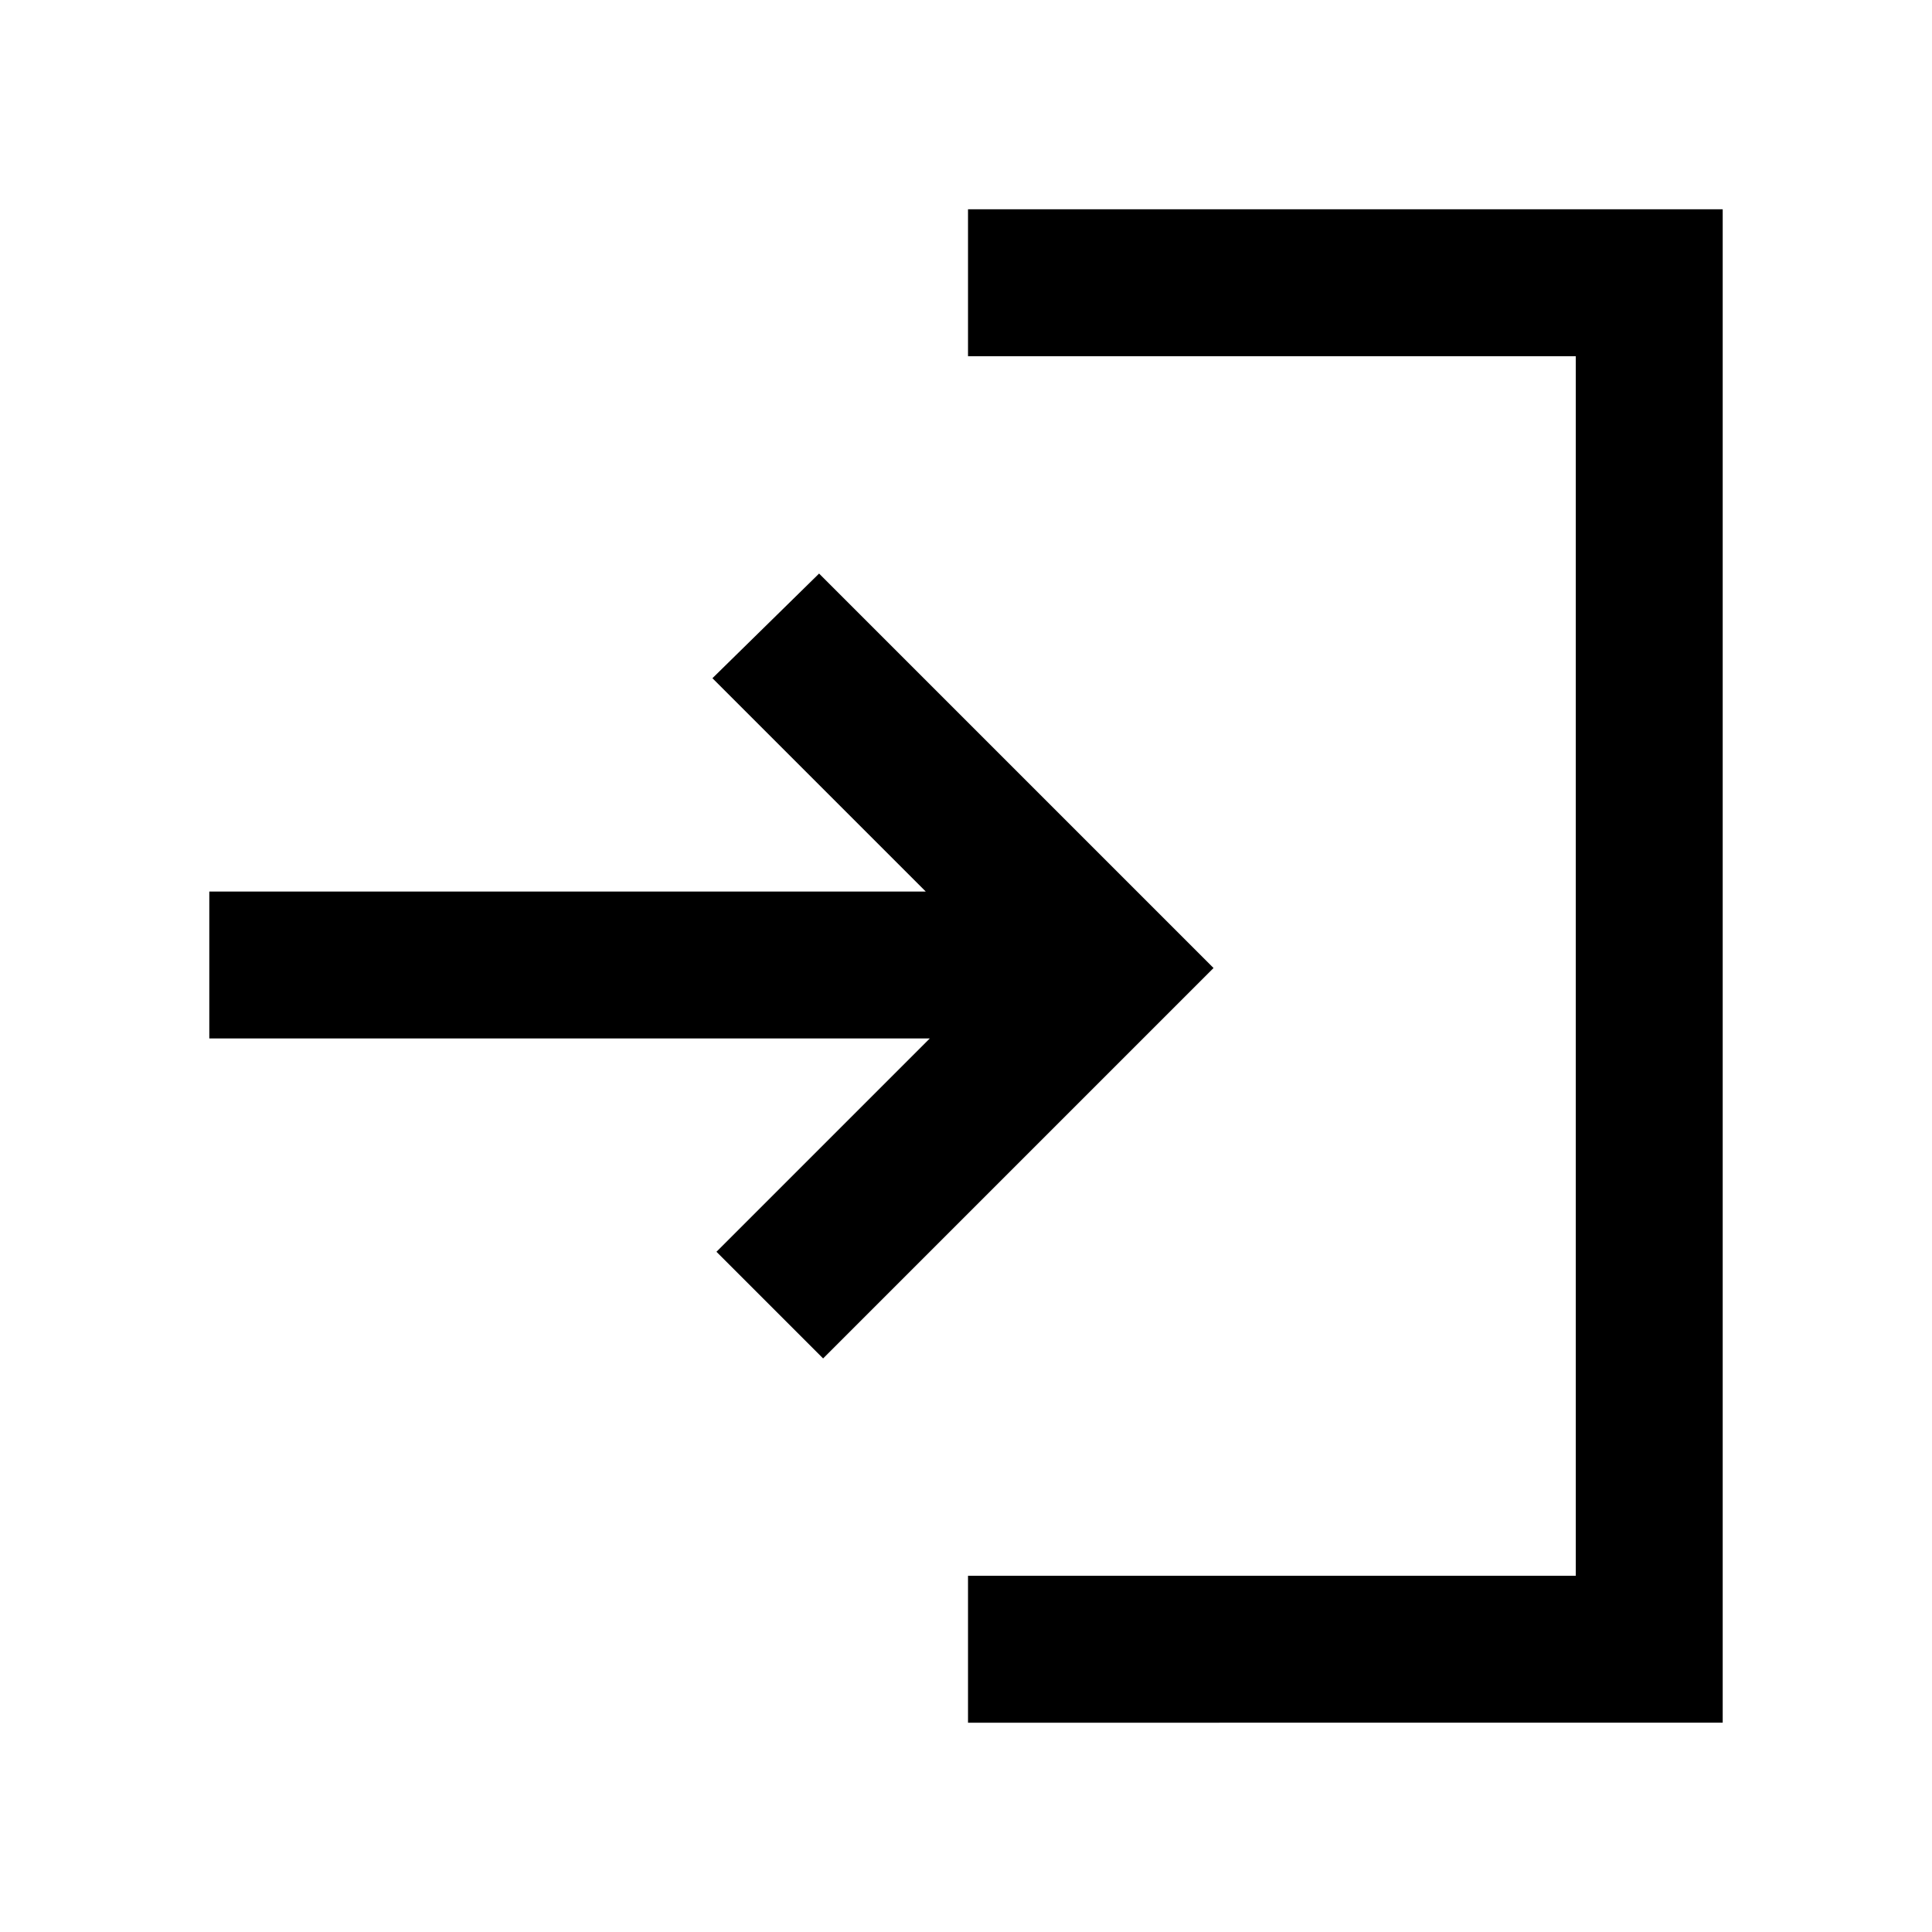 <svg xmlns="http://www.w3.org/2000/svg" height="48" viewBox="0 -960 960 960" width="48"><path d="M481-104v-73h302v-606H481v-73h375v752H481Zm-72-181-53-53 106-106H104v-73h356L354-623l53-52 196 196-194 194Z"/></svg>